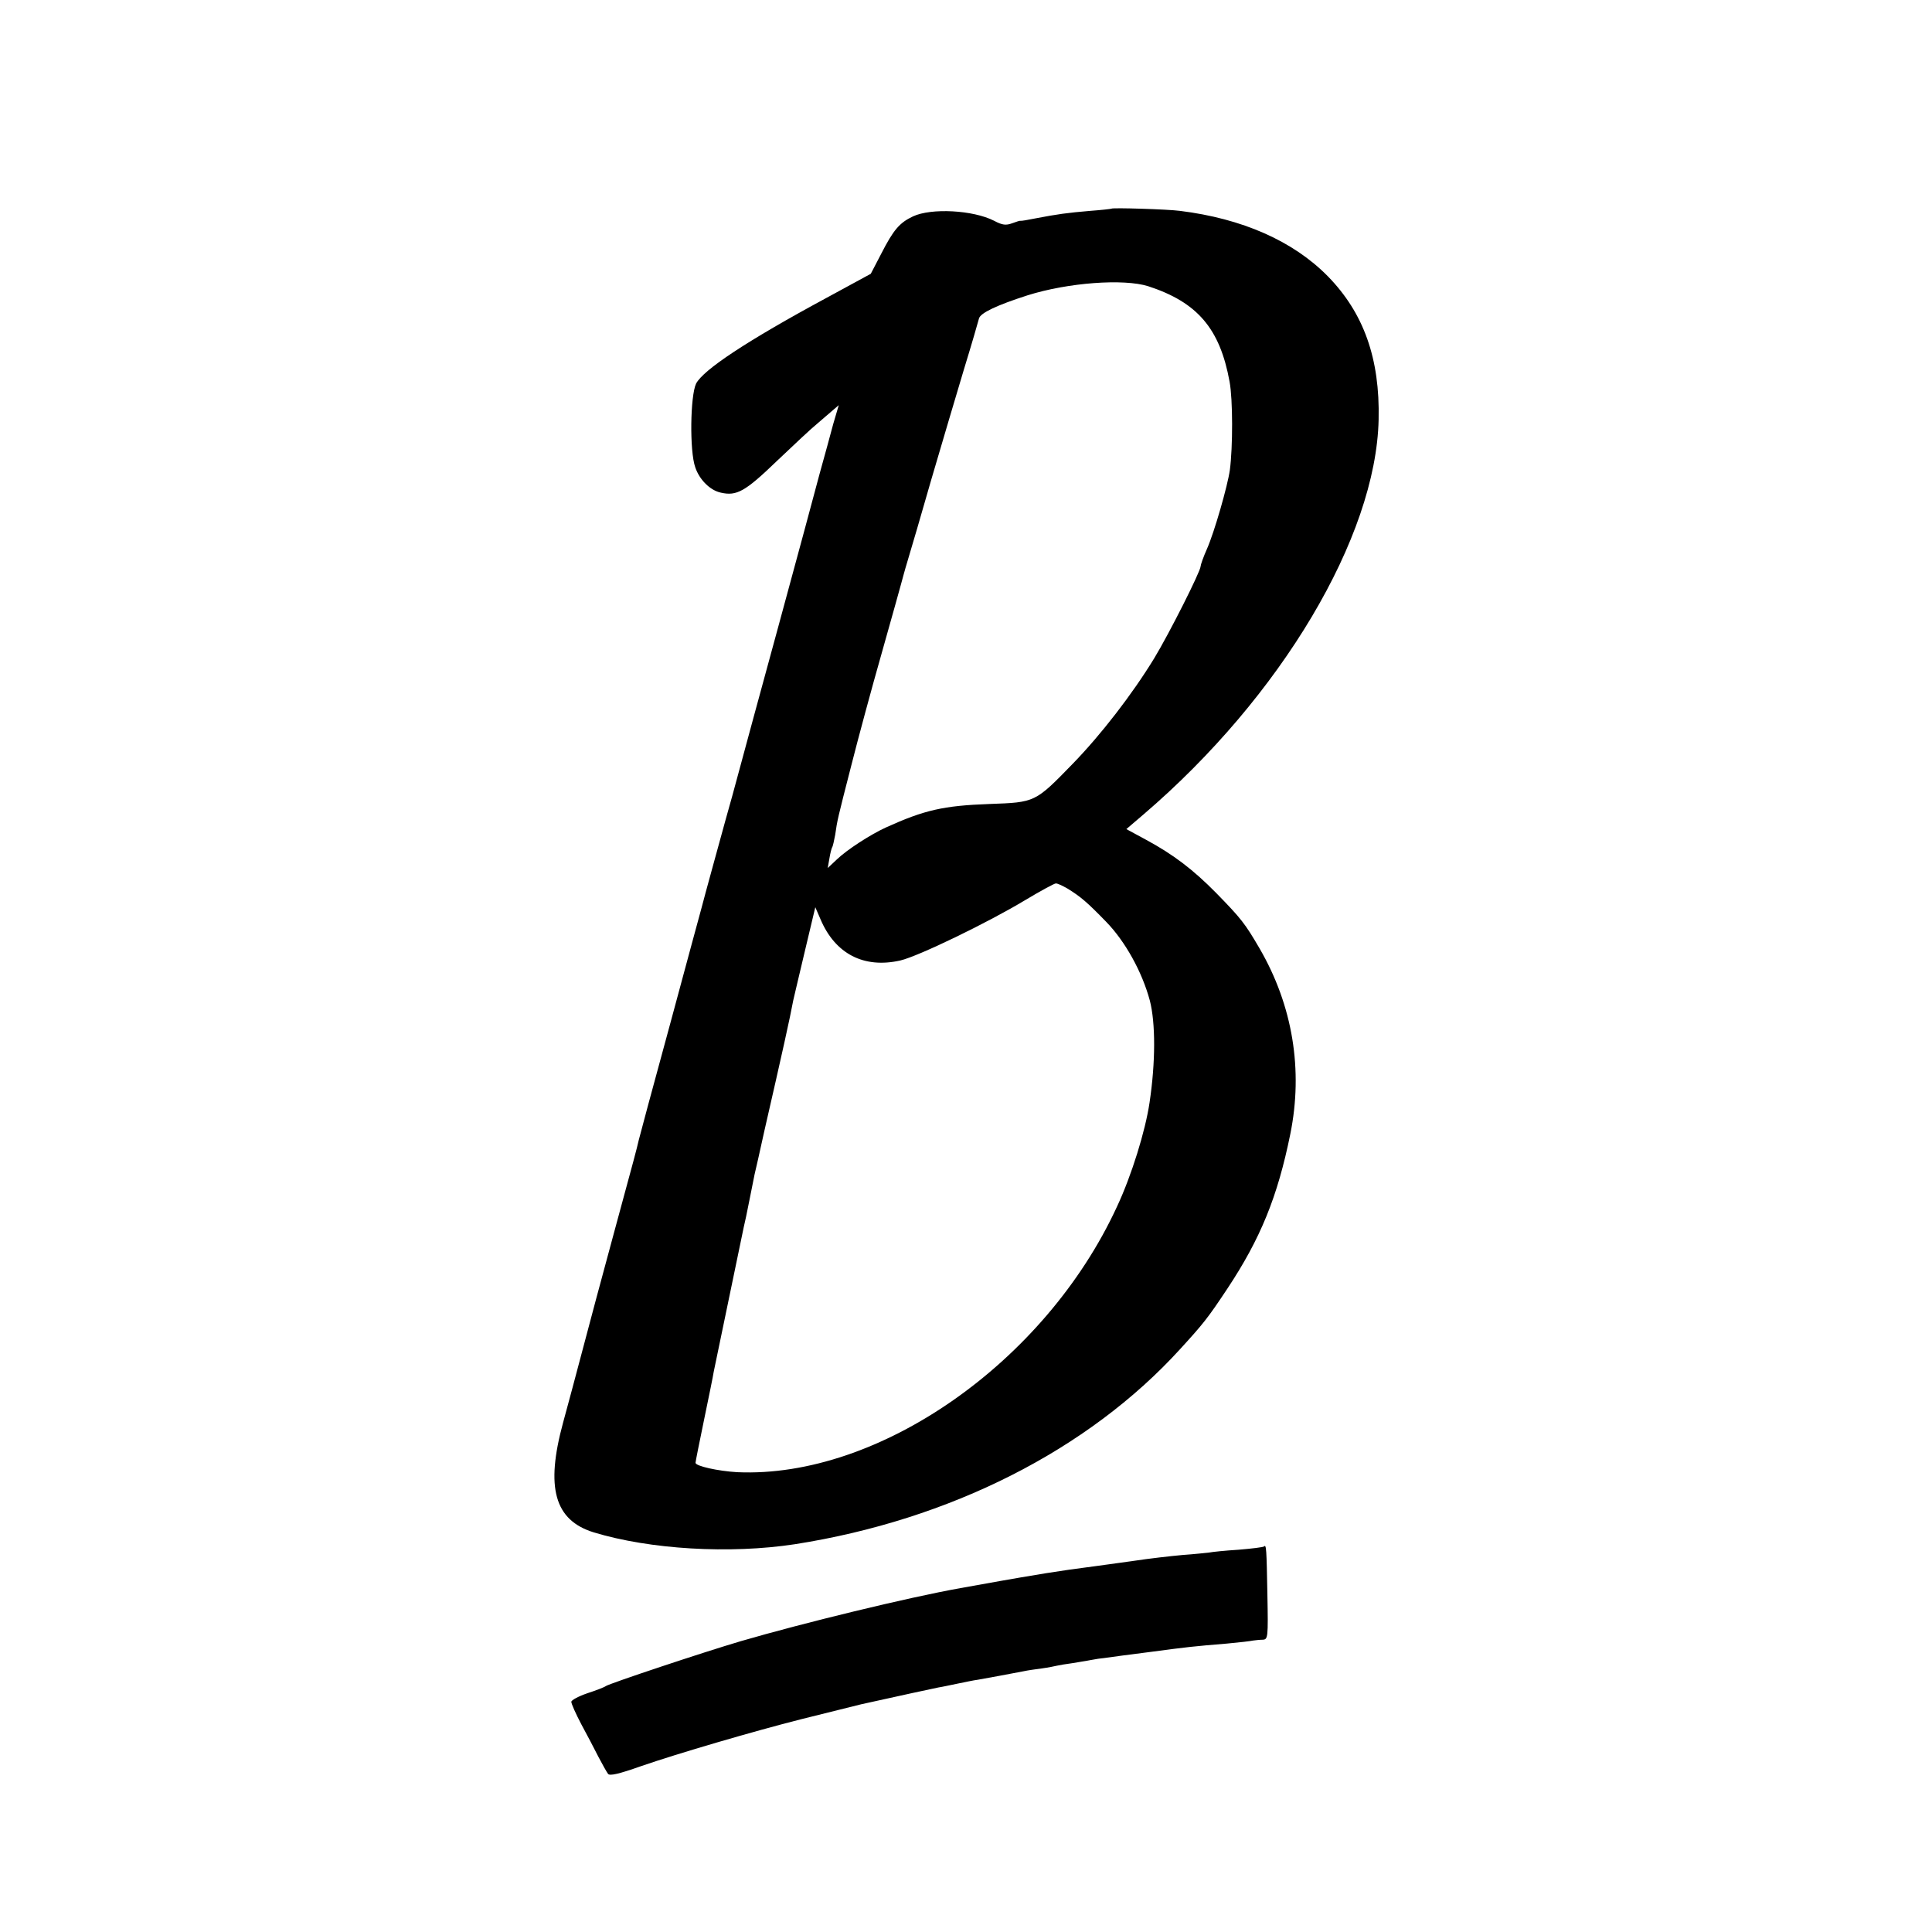 <?xml version="1.0" standalone="no"?>
<!DOCTYPE svg PUBLIC "-//W3C//DTD SVG 20010904//EN"
 "http://www.w3.org/TR/2001/REC-SVG-20010904/DTD/svg10.dtd">
<svg version="1.0" xmlns="http://www.w3.org/2000/svg"
 width="700pt" height="700pt" viewBox="0 0 700 700"
 preserveAspectRatio="xMidYMid meet">
<g transform="translate(0,700) scale(0.1,-0.1)"
fill="#000000" stroke="none">
<path d="M4027 6244 c-1 -1 -36 -5 -77 -8 -83 -7 -119 -12 -197 -27 -29 -6
-54 -10 -55 -9 -2 1 -15 -3 -31 -9 -22 -8 -35 -7 -65 9 -76 39 -228 47 -294
16 -49 -23 -71 -49 -115 -135 l-38 -73 -160 -87 c-289 -156 -447 -261 -473
-311 -21 -44 -24 -244 -3 -303 15 -45 54 -84 93 -92 57 -13 88 4 202 114 61
58 127 120 147 136 19 17 45 38 57 49 l21 18 -20 -68 c-10 -38 -32 -118 -49
-179 -16 -60 -83 -310 -150 -555 -67 -245 -128 -470 -136 -500 -21 -78 -43
-159 -55 -200 -13 -48 -80 -290 -86 -315 -3 -11 -55 -202 -115 -425 -61 -223
-112 -413 -114 -422 -8 -35 -14 -57 -89 -333 -42 -154 -93 -345 -114 -425 -21
-80 -53 -199 -71 -265 -64 -235 -31 -353 111 -397 204 -62 493 -79 729 -43
562 88 1062 341 1395 706 85 93 101 113 172 220 120 181 182 333 228 560 47
232 9 465 -111 672 -53 91 -67 109 -159 203 -83 84 -154 138 -252 191 l-72 39
62 53 c499 427 843 1006 852 1431 5 221 -54 386 -184 519 -126 128 -310 209
-536 237 -46 6 -244 12 -248 8z m133 -281 c178 -58 260 -153 295 -346 12 -64
12 -237 1 -320 -8 -57 -56 -225 -83 -286 -13 -29 -23 -58 -23 -63 0 -18 -114
-244 -168 -333 -80 -131 -193 -277 -295 -382 -137 -141 -136 -140 -302 -146
-167 -6 -236 -22 -375 -85 -55 -25 -142 -81 -178 -116 l-33 -31 6 34 c3 19 8
38 10 41 3 4 7 25 11 45 8 55 8 55 58 250 25 99 75 284 111 410 36 127 67 239
70 250 3 11 13 49 24 85 11 36 50 169 86 295 37 127 90 304 117 395 28 91 52
174 55 186 5 20 64 48 176 84 146 46 348 61 437 33z m-293 -2182 c49 -30 73
-51 141 -121 69 -71 130 -181 158 -285 21 -81 21 -224 -1 -370 -15 -102 -65
-264 -118 -377 -260 -564 -863 -985 -1376 -962 -69 4 -151 22 -151 34 0 4 14
74 31 156 17 82 33 160 35 174 5 24 101 487 109 525 3 11 12 54 20 95 8 41 17
84 19 95 3 11 19 83 36 160 64 279 93 410 104 470 1 6 20 84 41 174 l39 164
19 -44 c53 -125 157 -179 289 -149 65 15 317 137 453 219 55 33 105 60 110 60
6 1 24 -8 42 -18z"/>
<path d="M4580 1397 c-3 -3 -45 -8 -93 -12 -48 -3 -96 -8 -105 -10 -9 -1 -53
-6 -97 -9 -44 -4 -123 -13 -175 -21 -52 -7 -117 -16 -145 -20 -70 -9 -112 -15
-175 -25 -30 -5 -71 -12 -90 -15 -30 -5 -103 -18 -220 -39 -191 -34 -572 -127
-795 -192 -139 -41 -475 -153 -490 -163 -5 -4 -36 -16 -67 -26 -32 -11 -58
-25 -58 -31 0 -7 16 -43 36 -81 20 -37 48 -90 62 -118 14 -27 30 -55 35 -62 6
-8 38 -1 120 28 133 46 410 127 580 170 184 46 201 50 217 54 144 32 260 57
280 61 14 2 45 9 70 14 25 5 57 12 73 14 29 5 126 23 167 31 13 3 42 7 65 10
22 3 47 8 55 10 8 2 33 6 55 9 22 4 51 8 65 11 14 3 41 7 60 9 19 3 91 12 160
21 135 18 154 20 275 30 44 4 87 9 95 11 8 1 24 3 35 3 19 1 20 7 17 163 -3
167 -4 183 -12 175z"/>
</g>
</svg>
